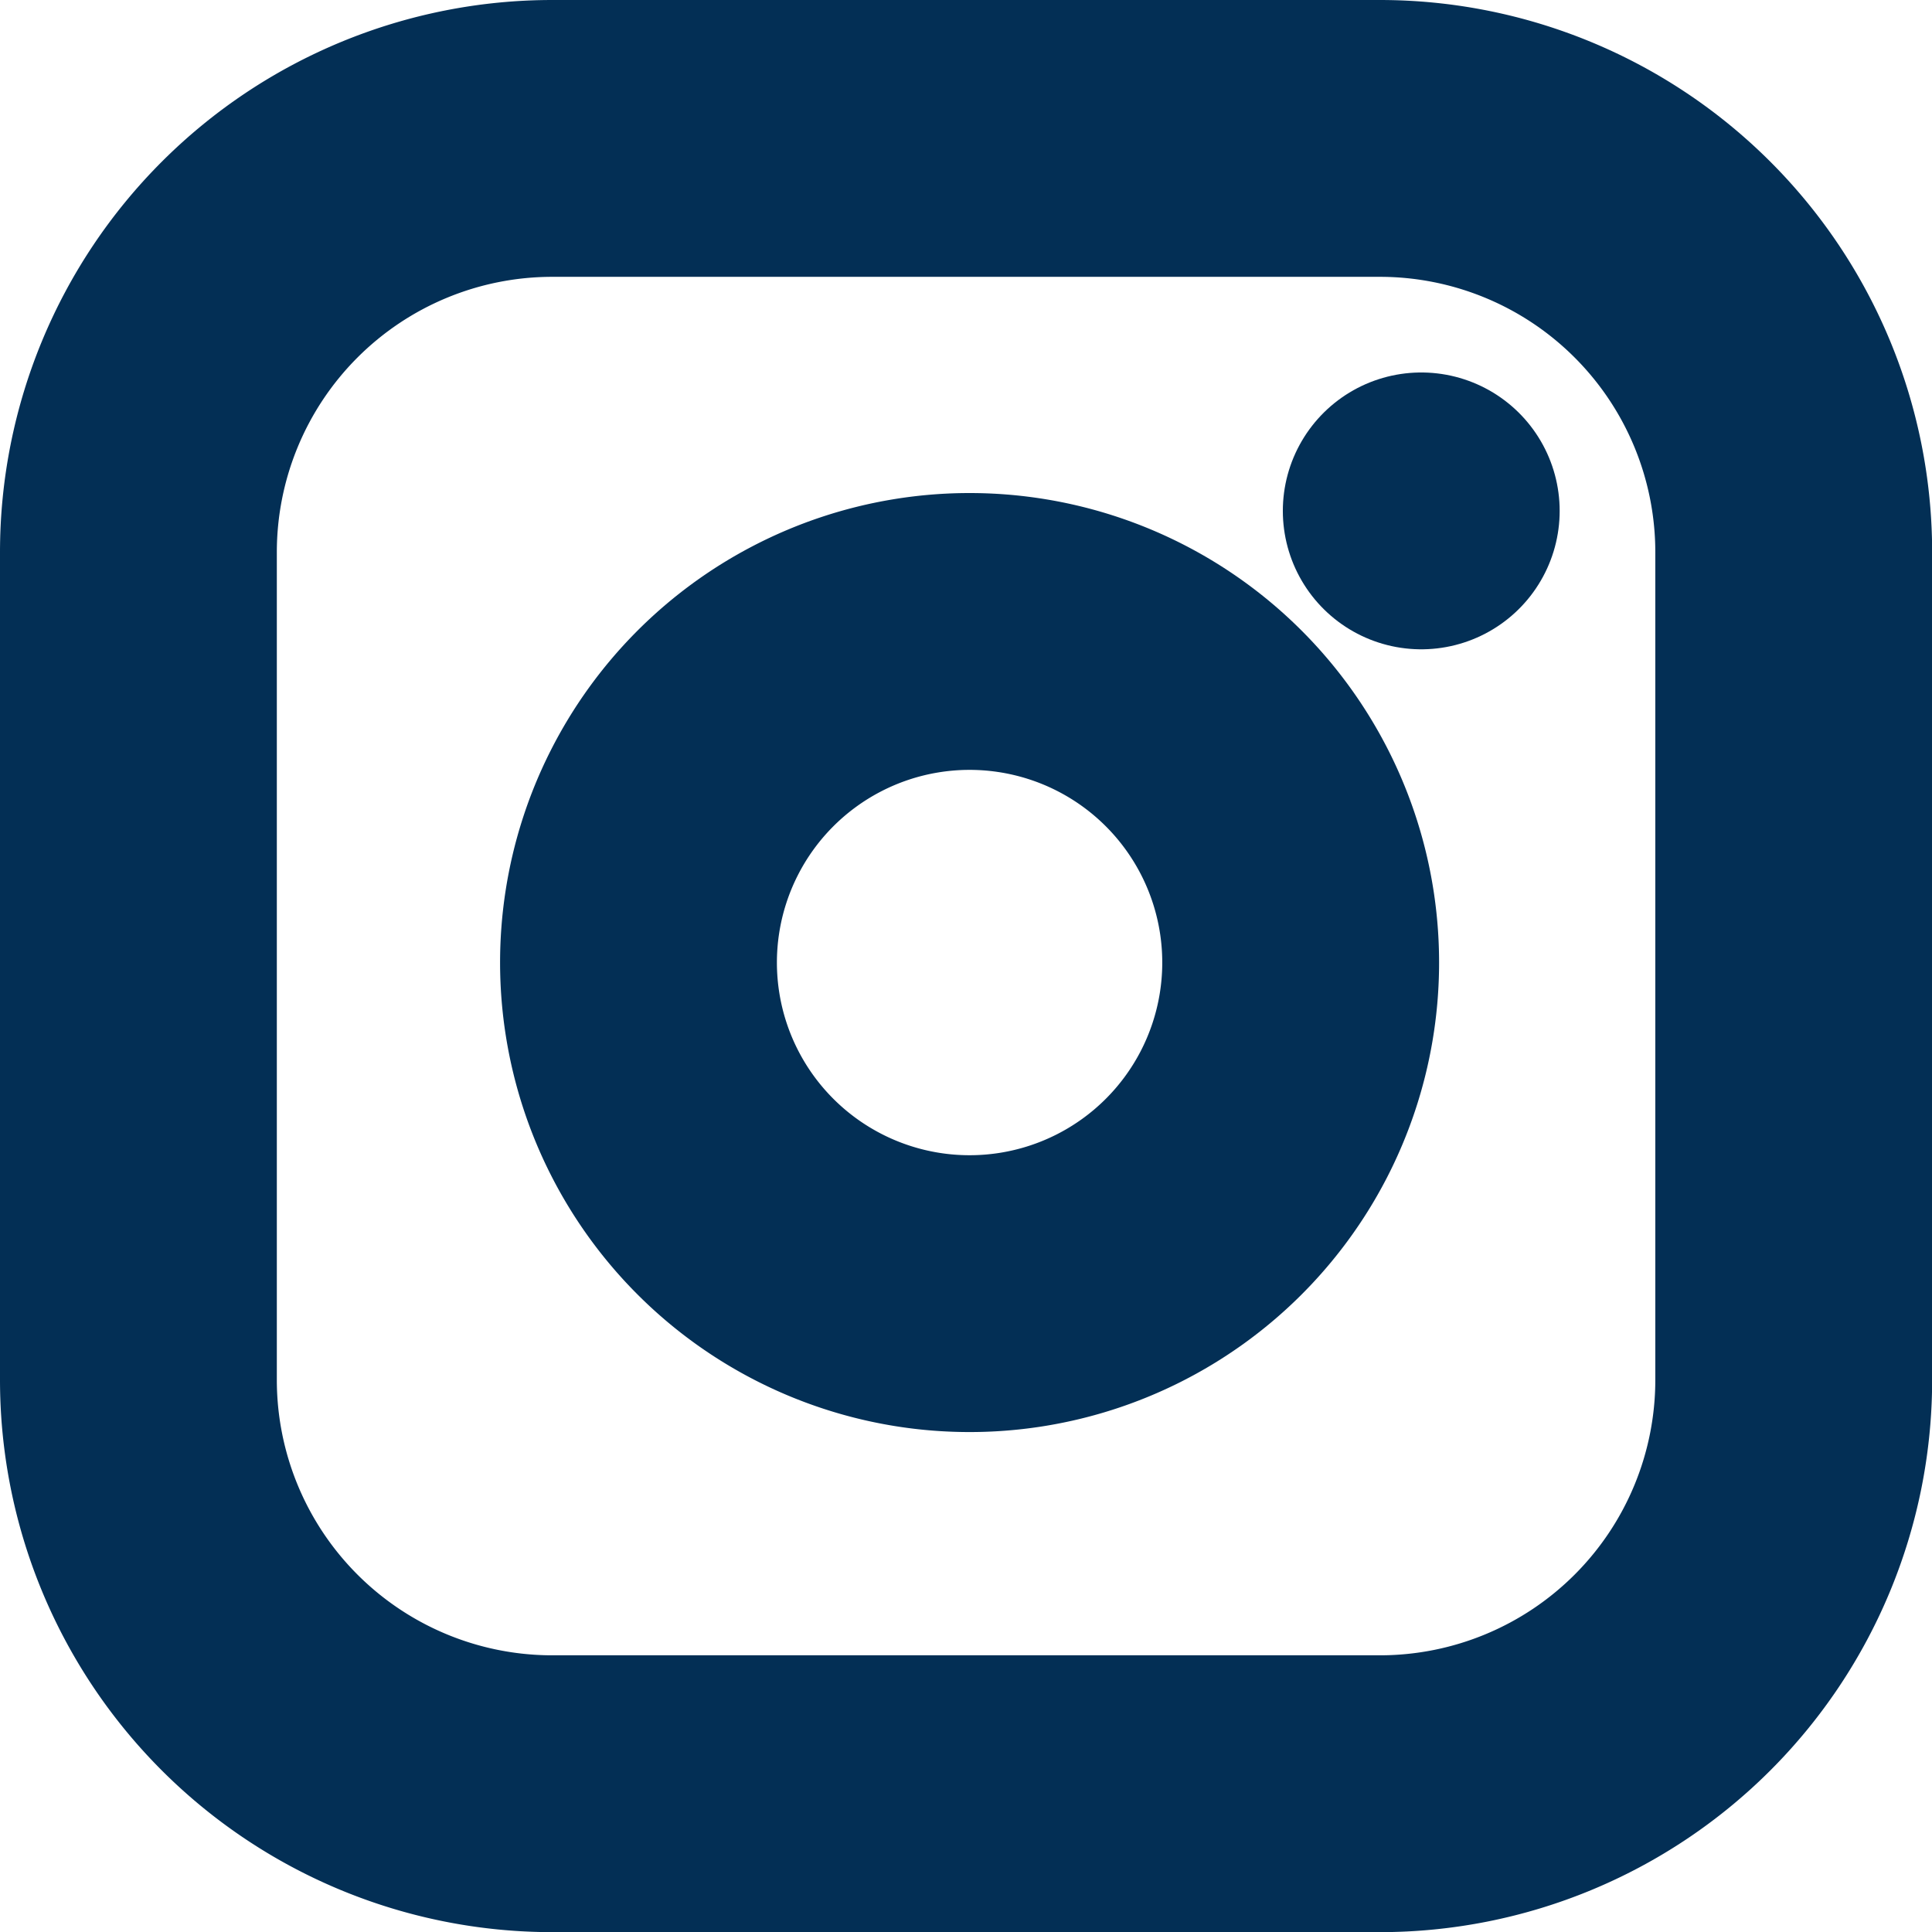 <svg xmlns="http://www.w3.org/2000/svg" width="13.958" height="13.958" viewBox="0 0 13.958 13.958">
  <g id="Icon_feather-instagram" data-name="Icon feather-instagram" transform="translate(-2 -2)">
    <path id="Path_1203" data-name="Path 1203" d="M5.99,3h5.979a2.99,2.99,0,0,1,2.99,2.99v5.979a2.99,2.99,0,0,1-2.99,2.99H5.99A2.99,2.99,0,0,1,3,11.969V5.99A2.99,2.99,0,0,1,5.99,3Z" transform="translate(0 0)" fill="none" stroke="#032f55" stroke-linecap="round" stroke-linejoin="round" stroke-width="2"/>
    <path id="Path_1204" data-name="Path 1204" d="M16.822,13.976a2.392,2.392,0,1,1-2.015-2.015A2.392,2.392,0,0,1,16.822,13.976Z" transform="translate(-5.451 -5.373)" fill="none" stroke="#032f55" stroke-linecap="round" stroke-linejoin="round" stroke-width="2"/>
    <path id="Path_1205" data-name="Path 1205" d="M26.25,9.75h0" transform="translate(-13.982 -4.059)" fill="none" stroke="#032f55" stroke-linecap="round" stroke-linejoin="round" stroke-width="2"/>
  </g>
</svg>
